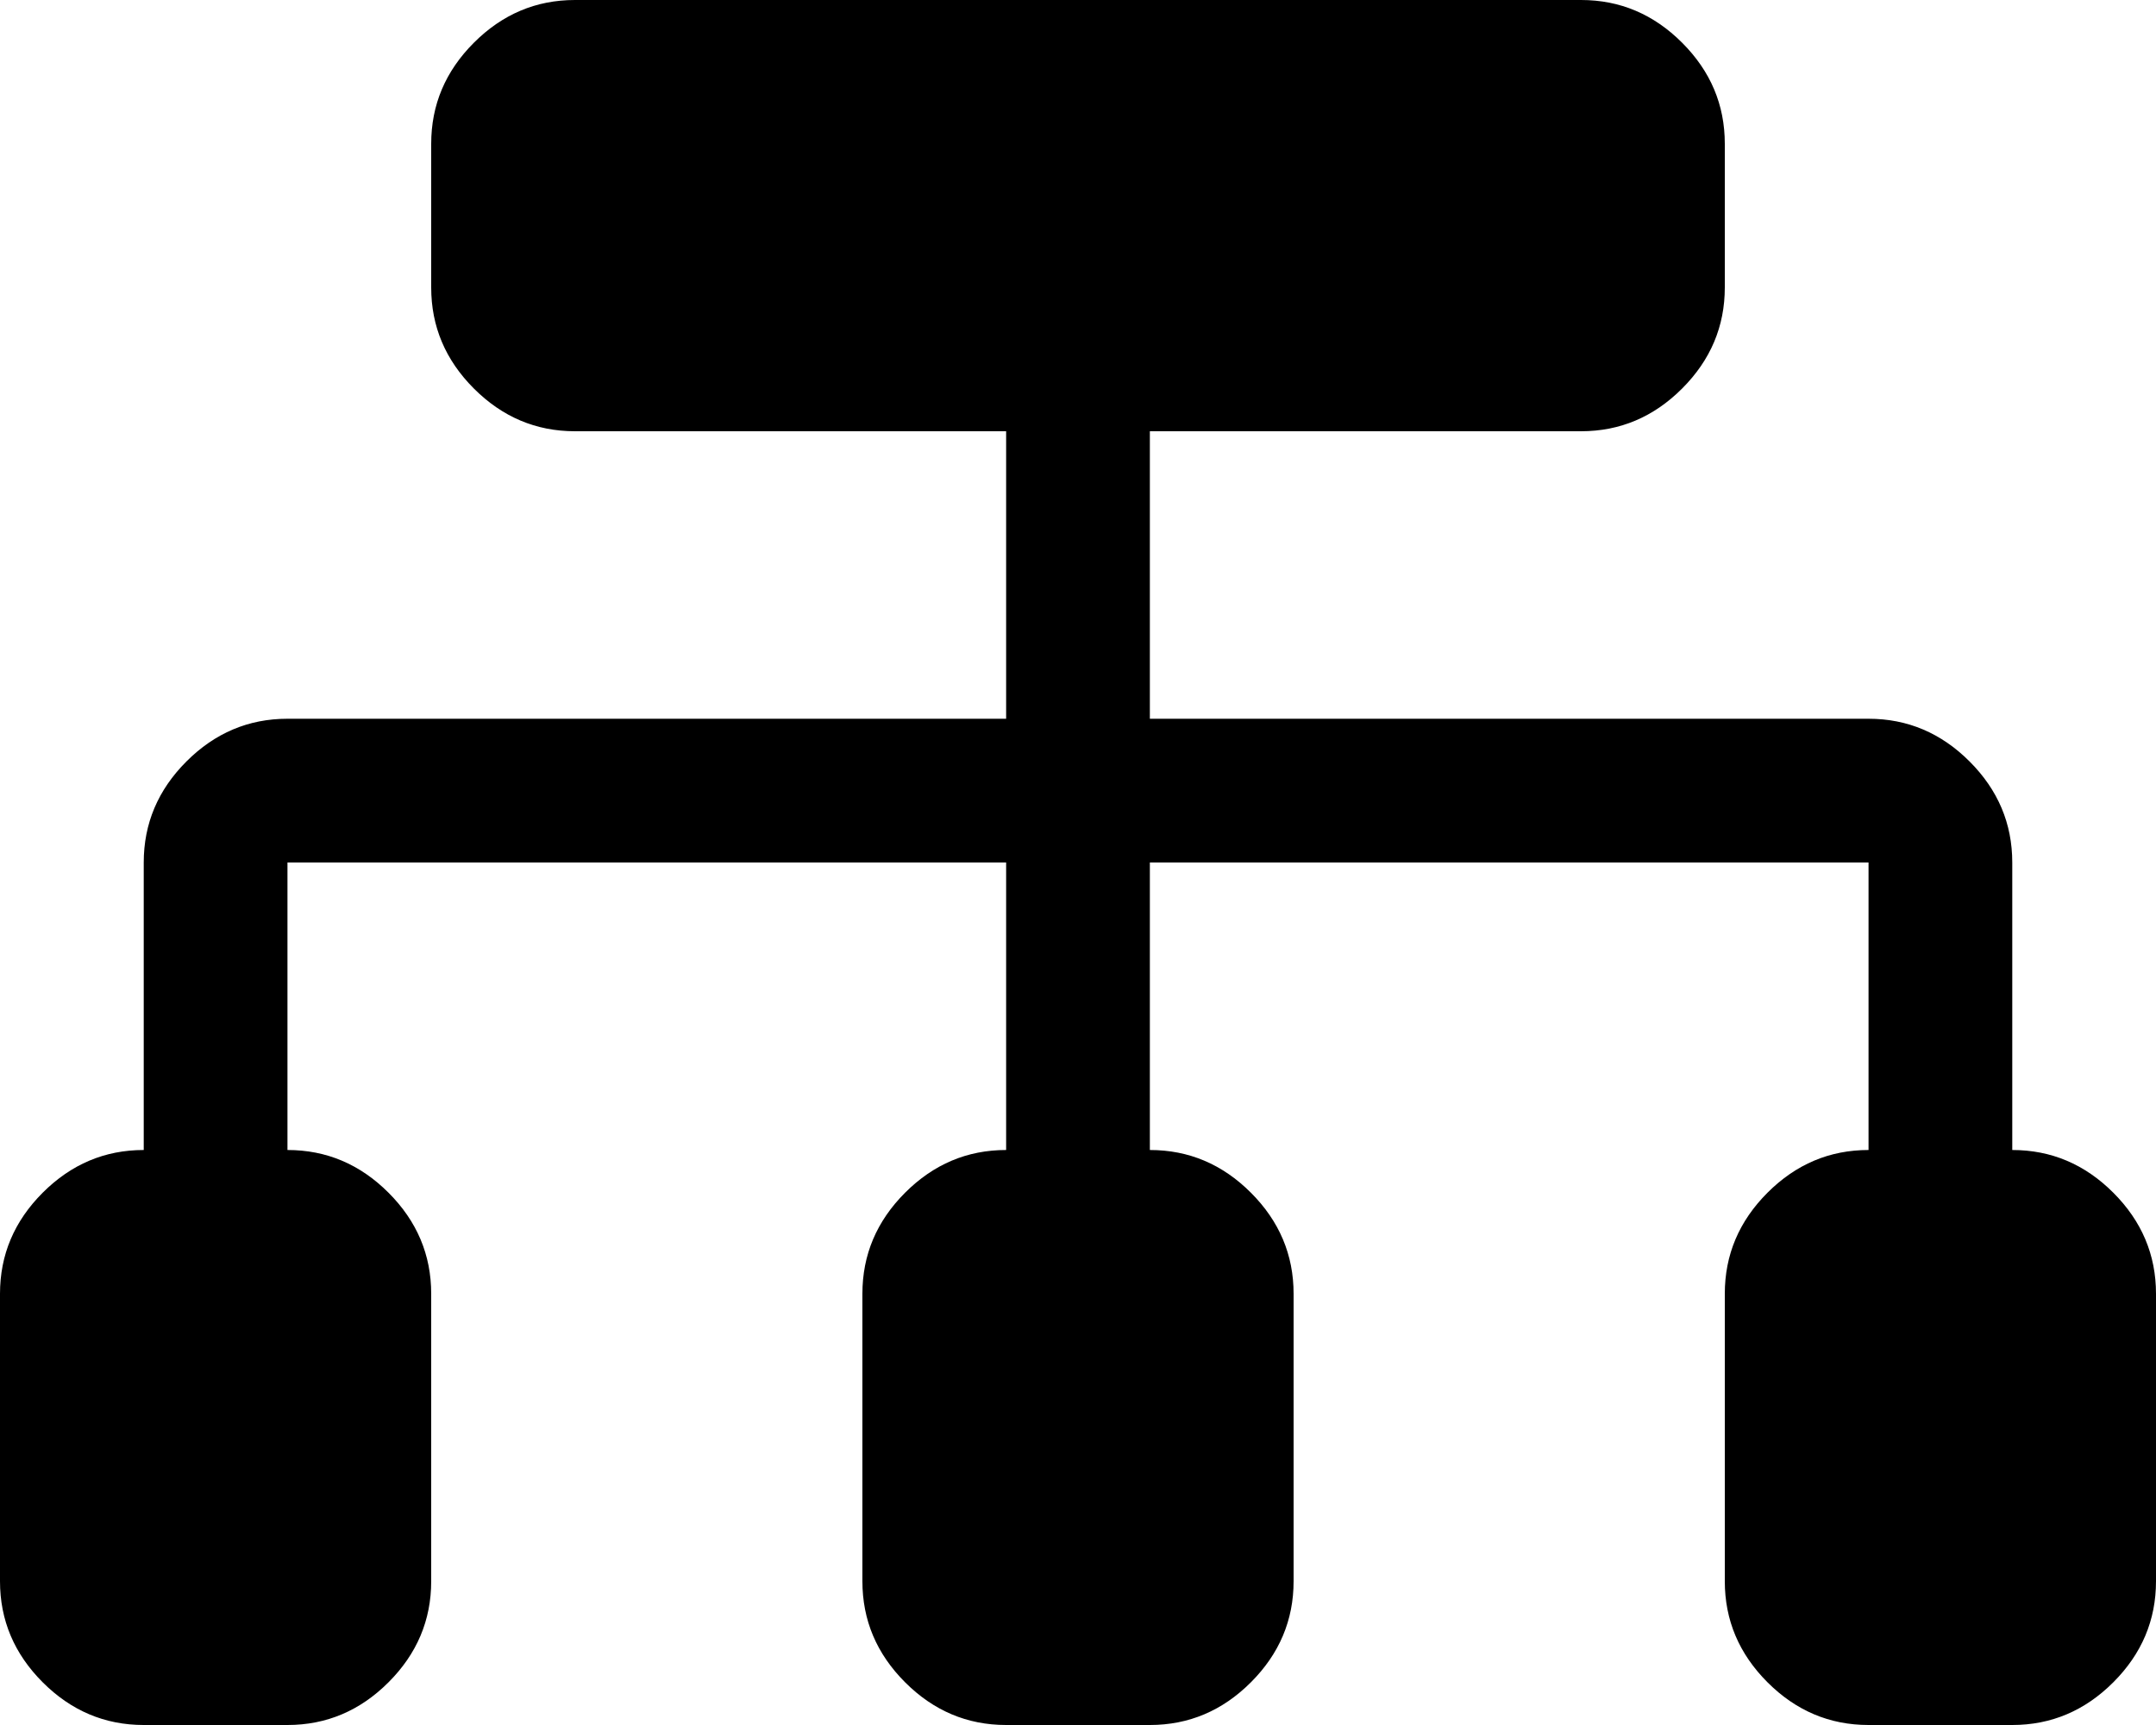 <svg width="28.125" height="22.5" viewBox="1.875 -46.875 28.125 22.5" xmlns="http://www.w3.org/2000/svg"><path d="M28.125 -31.875L28.125 -35.625C28.125 -36.133 27.939 -36.572 27.568 -36.943C27.197 -37.314 26.758 -37.5 26.25 -37.5L16.875 -37.5L16.875 -41.25L22.5 -41.25C23.008 -41.25 23.447 -41.436 23.818 -41.807C24.189 -42.178 24.375 -42.617 24.375 -43.125L24.375 -45C24.375 -45.508 24.189 -45.947 23.818 -46.318C23.447 -46.689 23.008 -46.875 22.5 -46.875L9.375 -46.875C8.867 -46.875 8.428 -46.689 8.057 -46.318C7.686 -45.947 7.5 -45.508 7.5 -45L7.5 -43.125C7.5 -42.617 7.686 -42.178 8.057 -41.807C8.428 -41.436 8.867 -41.25 9.375 -41.25L15 -41.25L15 -37.5L5.625 -37.5C5.117 -37.5 4.678 -37.314 4.307 -36.943C3.936 -36.572 3.75 -36.133 3.75 -35.625L3.75 -31.875C3.242 -31.875 2.803 -31.689 2.432 -31.318C2.061 -30.947 1.875 -30.508 1.875 -30L1.875 -26.25C1.875 -25.742 2.061 -25.303 2.432 -24.932C2.803 -24.561 3.242 -24.375 3.75 -24.375L5.625 -24.375C6.133 -24.375 6.572 -24.561 6.943 -24.932C7.314 -25.303 7.5 -25.742 7.5 -26.25L7.5 -28.125L7.5 -30C7.5 -30.508 7.314 -30.947 6.943 -31.318C6.572 -31.689 6.133 -31.875 5.625 -31.875L5.625 -35.625L15 -35.625L15 -31.875C14.492 -31.875 14.053 -31.689 13.682 -31.318C13.311 -30.947 13.125 -30.508 13.125 -30L13.125 -28.125L13.125 -26.25C13.125 -25.742 13.311 -25.303 13.682 -24.932C14.053 -24.561 14.492 -24.375 15 -24.375L16.875 -24.375C17.383 -24.375 17.822 -24.561 18.193 -24.932C18.564 -25.303 18.75 -25.742 18.75 -26.25L18.75 -28.125L18.75 -30C18.75 -30.508 18.564 -30.947 18.193 -31.318C17.822 -31.689 17.383 -31.875 16.875 -31.875L16.875 -35.625L26.25 -35.625L26.25 -31.875C25.742 -31.875 25.303 -31.689 24.932 -31.318C24.561 -30.947 24.375 -30.508 24.375 -30L24.375 -28.125L24.375 -26.25C24.375 -25.742 24.561 -25.303 24.932 -24.932C25.303 -24.561 25.742 -24.375 26.25 -24.375L28.125 -24.375C28.633 -24.375 29.072 -24.561 29.443 -24.932C29.814 -25.303 30 -25.742 30 -26.25L30 -30C30 -30.508 29.814 -30.947 29.443 -31.318C29.072 -31.689 28.633 -31.875 28.125 -31.875ZM28.125 -31.875"></path></svg>